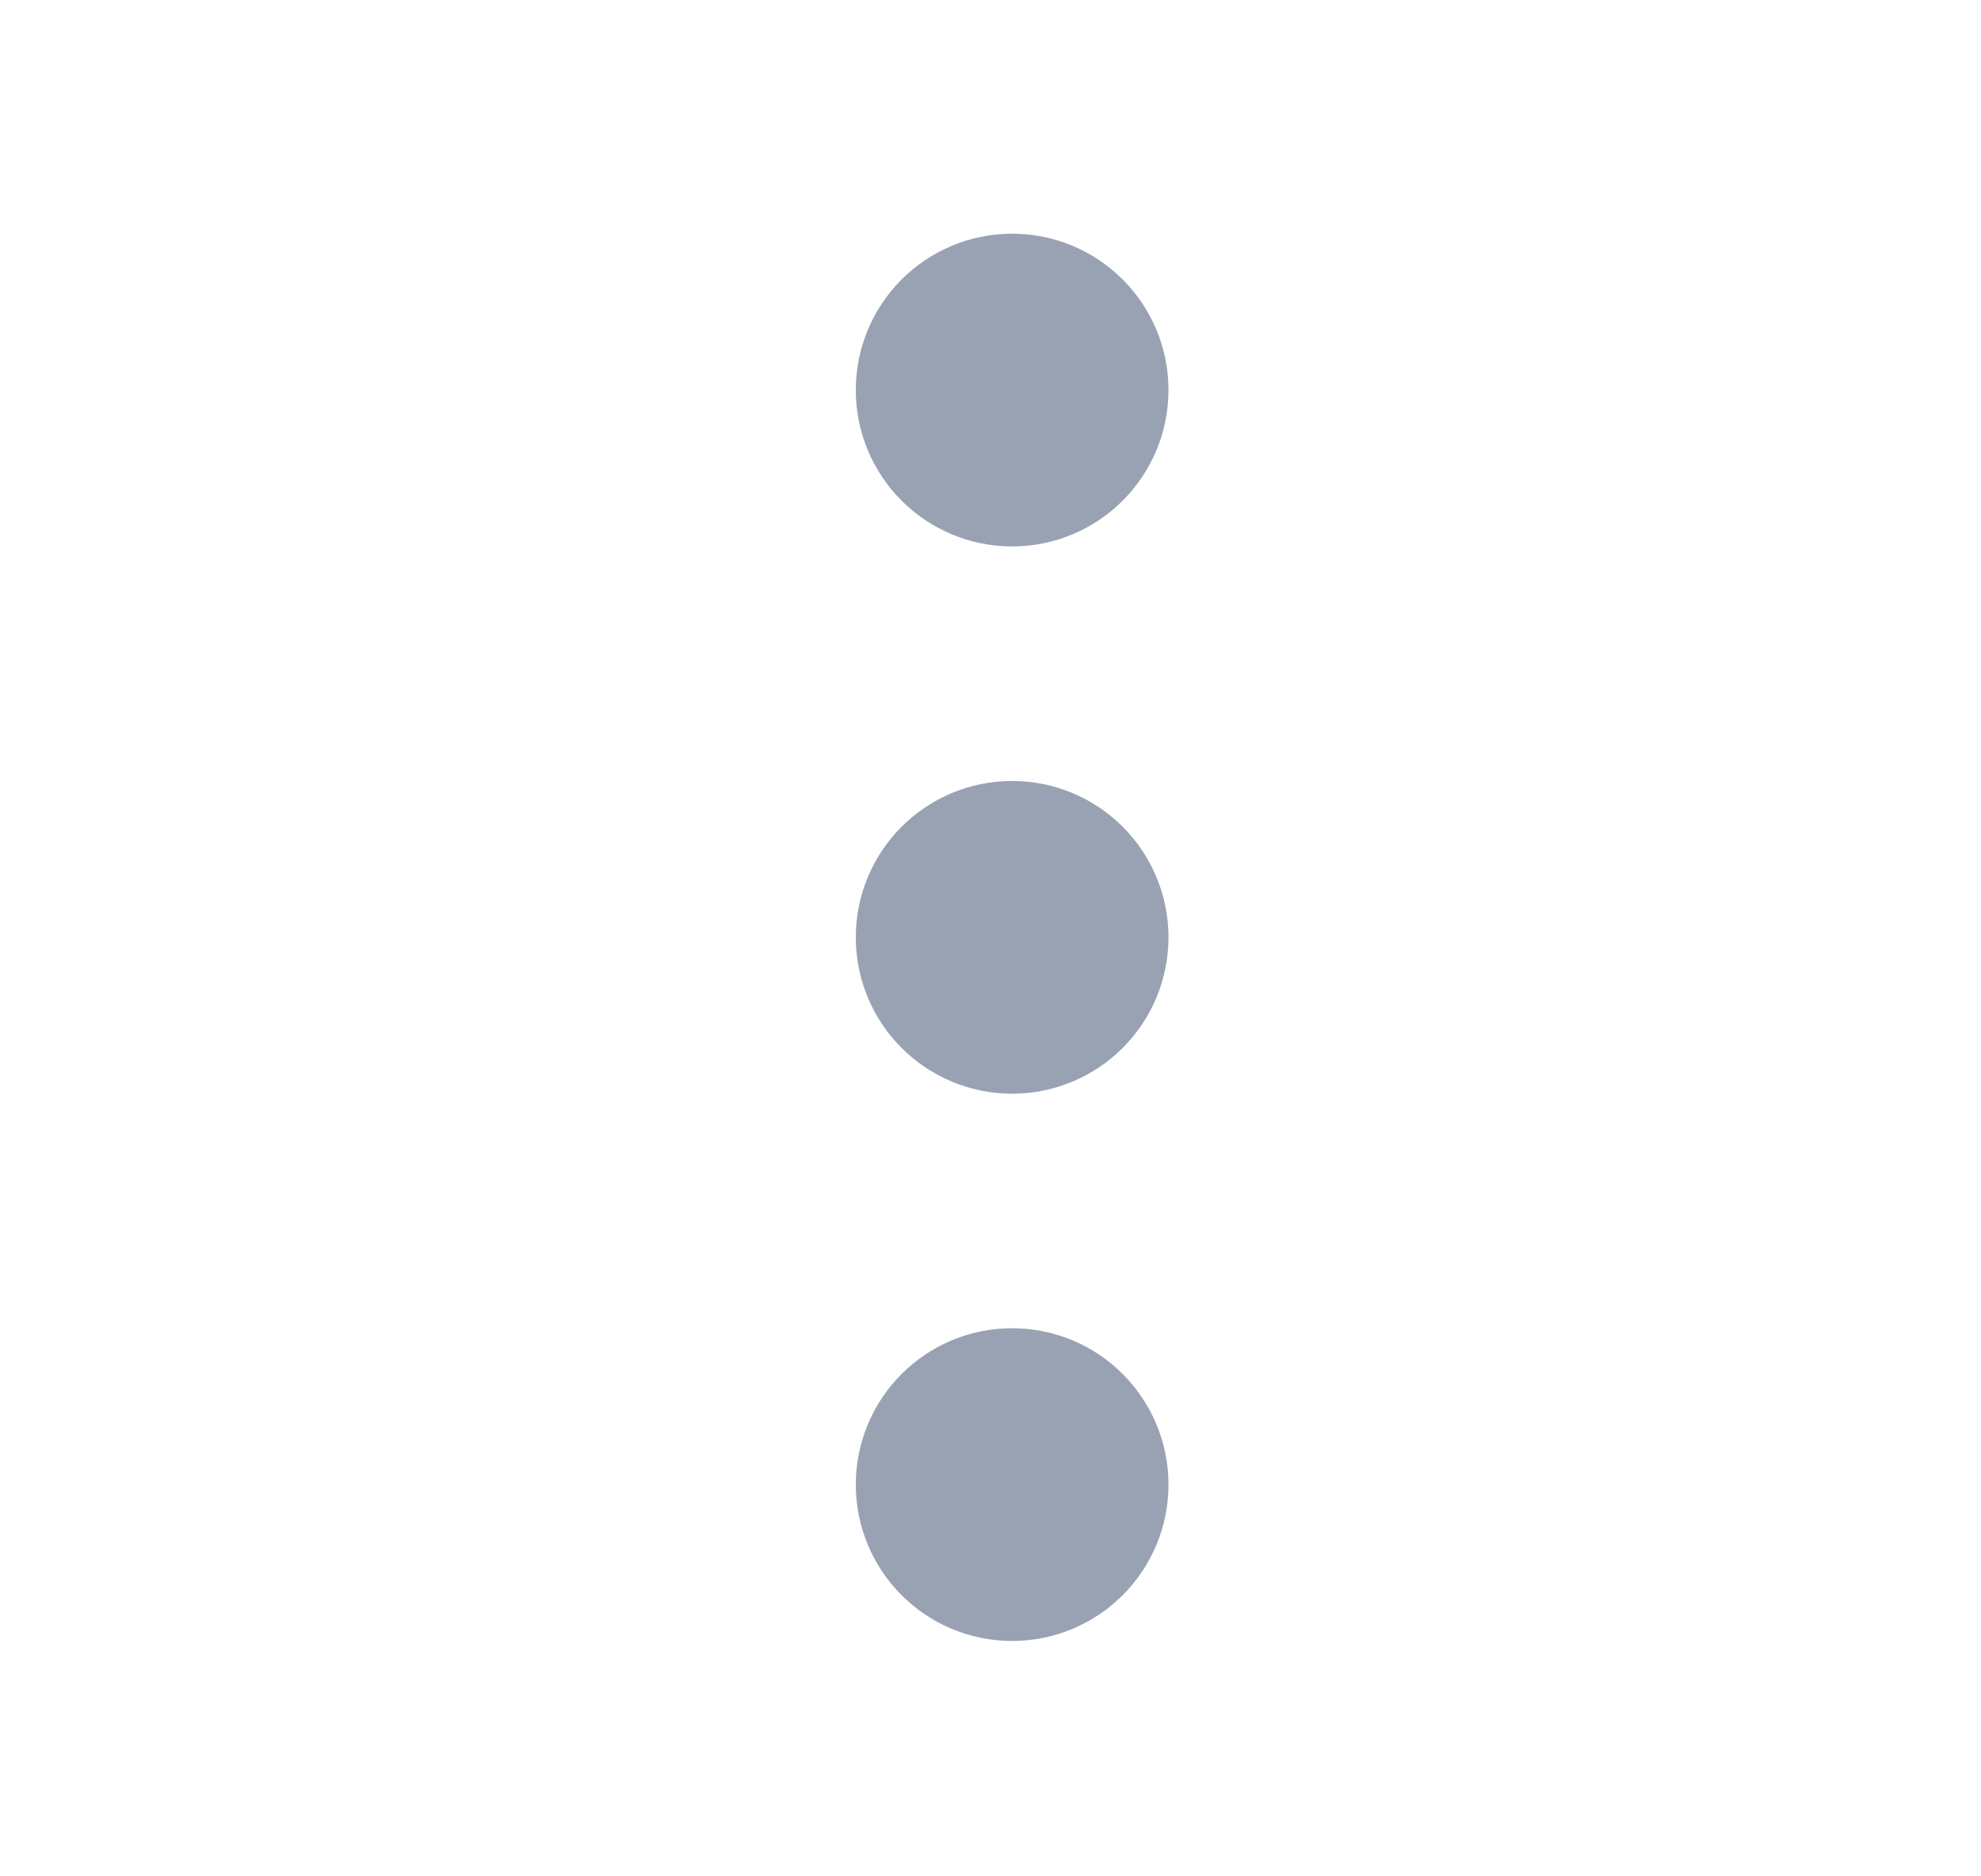 <svg width="19" height="18" viewBox="0 0 19 18" fill="none" xmlns="http://www.w3.org/2000/svg">
<path d="M9.708 9.742C10.122 9.742 10.457 9.406 10.457 8.992C10.457 8.578 10.122 8.242 9.708 8.242C9.293 8.242 8.958 8.578 8.958 8.992C8.958 9.406 9.293 9.742 9.708 9.742Z" stroke="#98A2B3" stroke-width="1.5" stroke-linecap="round" stroke-linejoin="round"/>
<path d="M9.708 4.492C10.122 4.492 10.457 4.156 10.457 3.742C10.457 3.328 10.122 2.992 9.708 2.992C9.293 2.992 8.958 3.328 8.958 3.742C8.958 4.156 9.293 4.492 9.708 4.492Z" stroke="#98A2B3" stroke-width="1.5" stroke-linecap="round" stroke-linejoin="round"/>
<path d="M9.708 14.992C10.122 14.992 10.457 14.656 10.457 14.242C10.457 13.828 10.122 13.492 9.708 13.492C9.293 13.492 8.958 13.828 8.958 14.242C8.958 14.656 9.293 14.992 9.708 14.992Z" stroke="#98A2B3" stroke-width="1.5" stroke-linecap="round" stroke-linejoin="round"/>
</svg>
